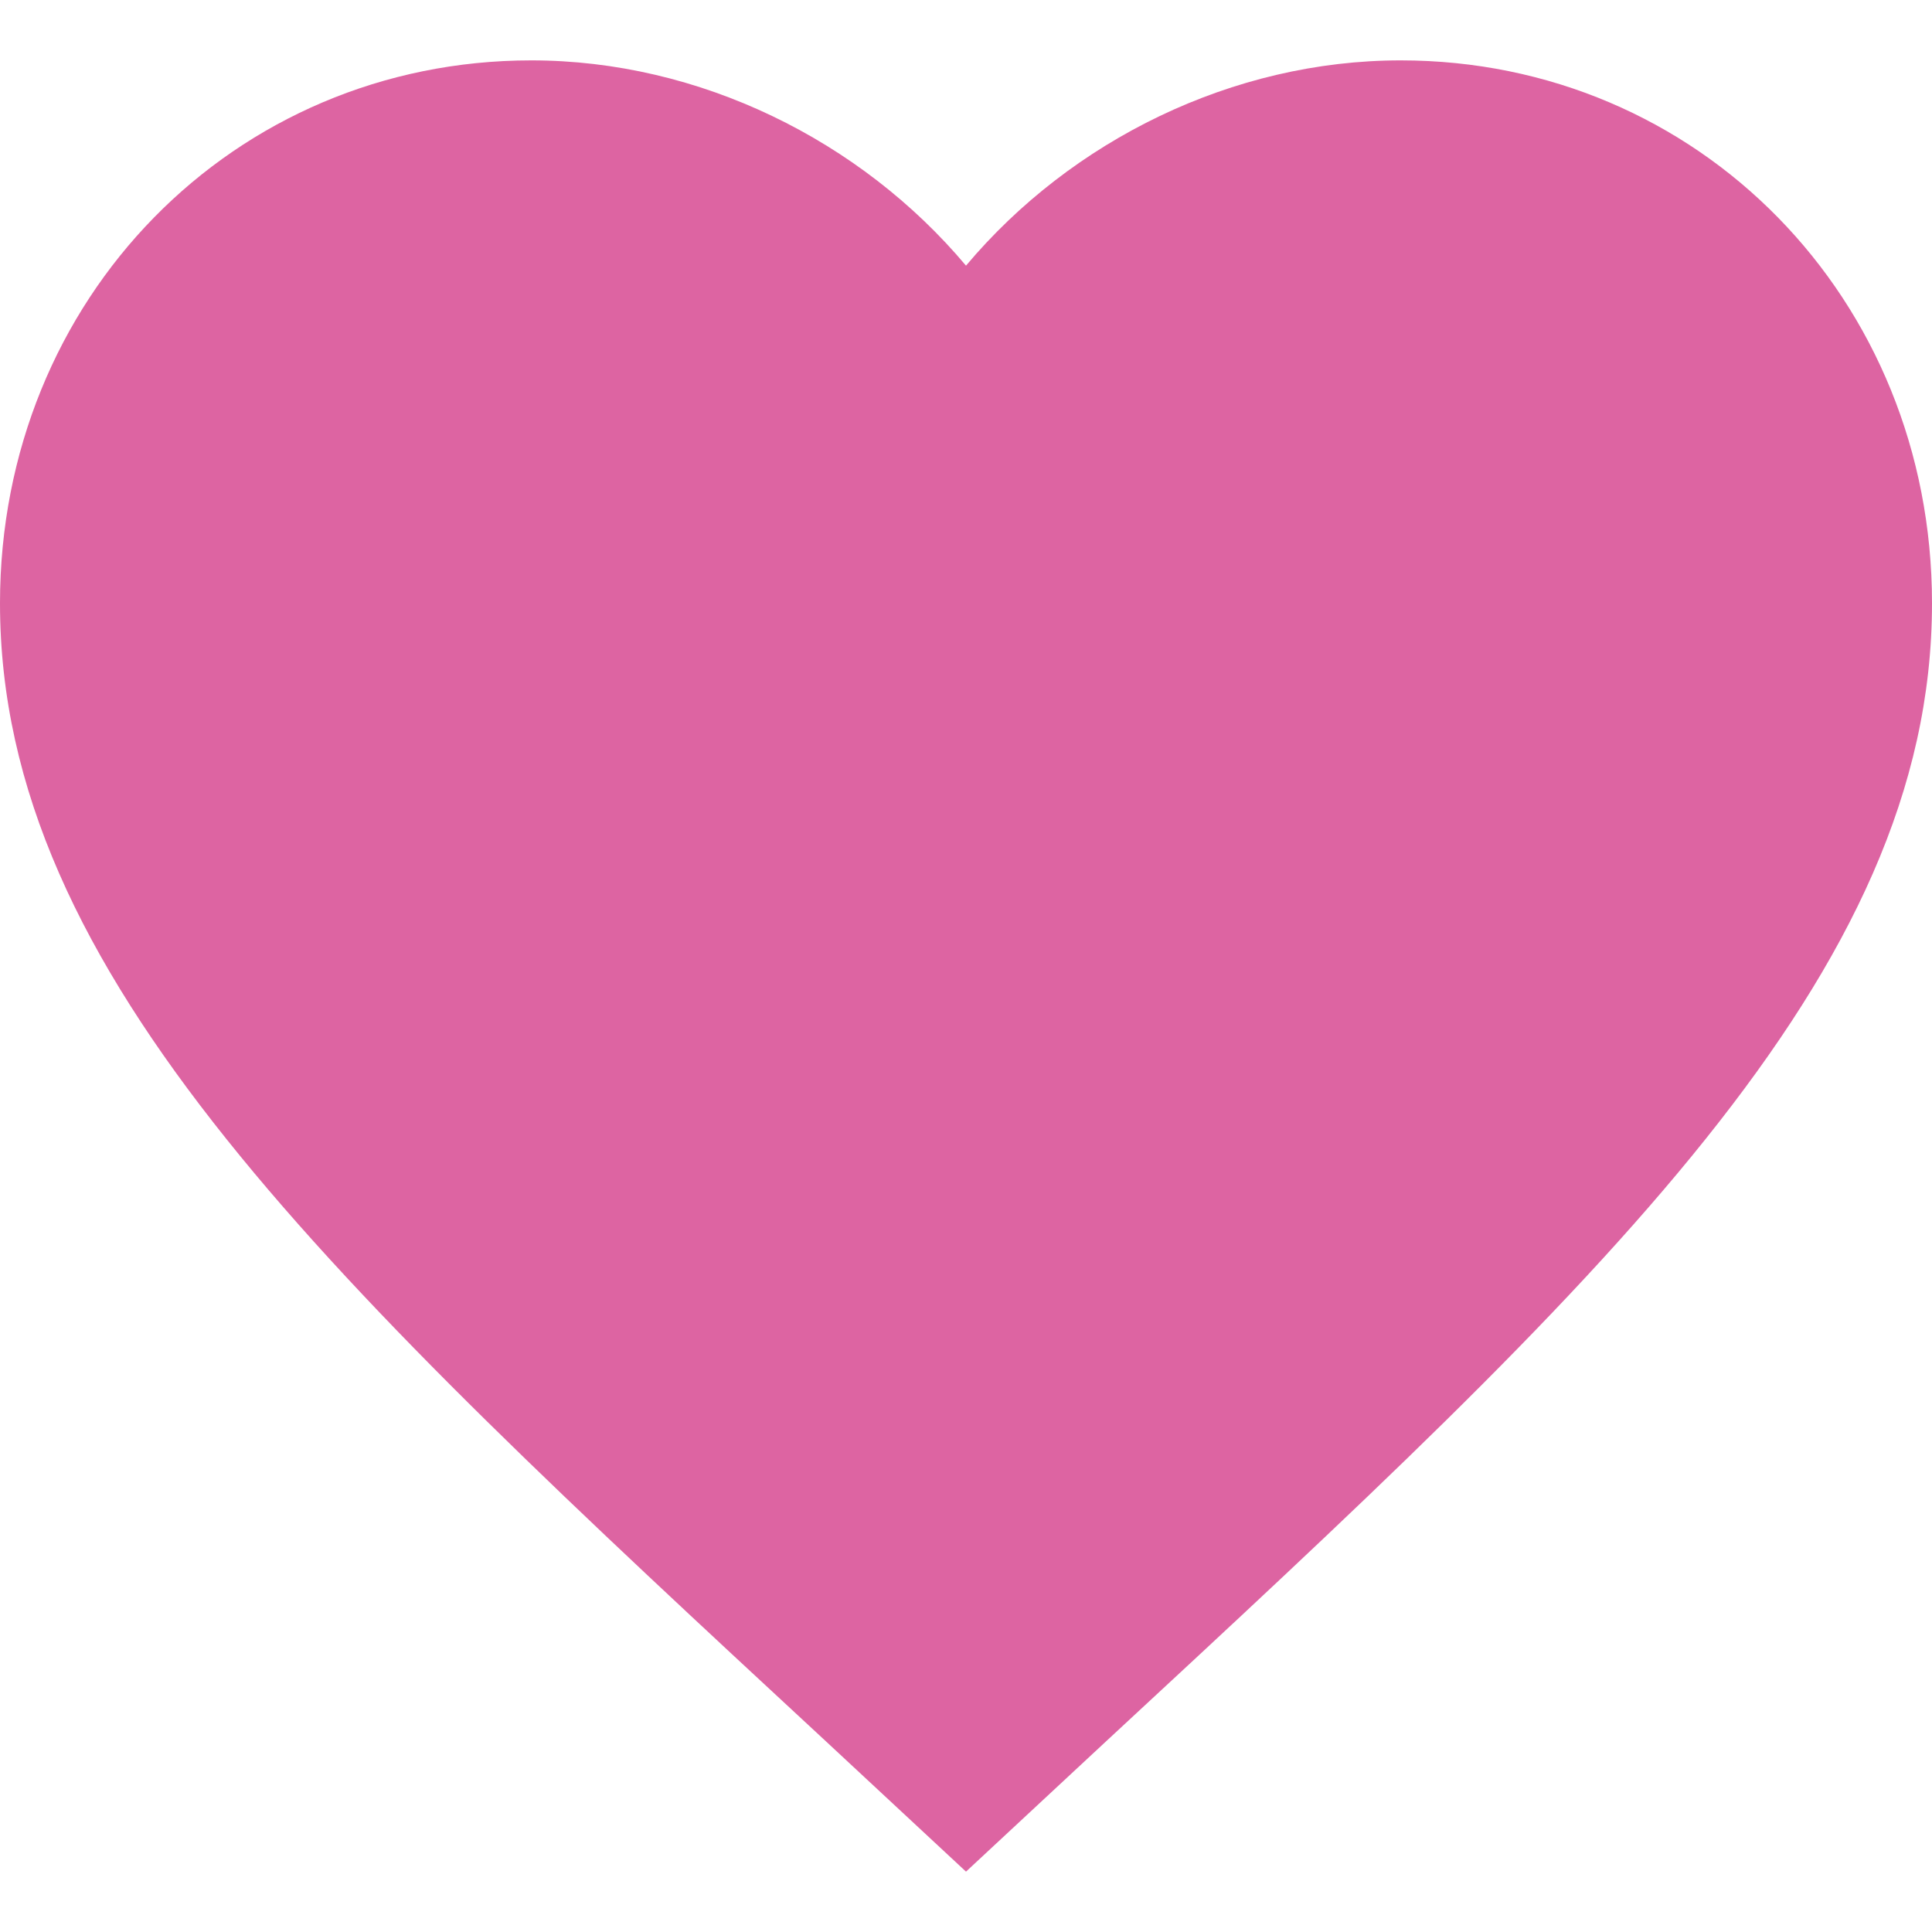 <svg width="16" height="16" viewBox="0 0 16 16" fill="none" xmlns="http://www.w3.org/2000/svg">
<path d="M8 15.5L6.84 14.421C2.72 10.604 0 8.078 0 4.996C0 2.47 1.936 0.5 4.4 0.5C5.792 0.5 7.128 1.162 8 2.2C8.872 1.162 10.208 0.5 11.6 0.5C14.064 0.5 16 2.47 16 4.996C16 8.078 13.28 10.604 9.16 14.421L8 15.5Z" fill="#DD64A2"/>
</svg>
